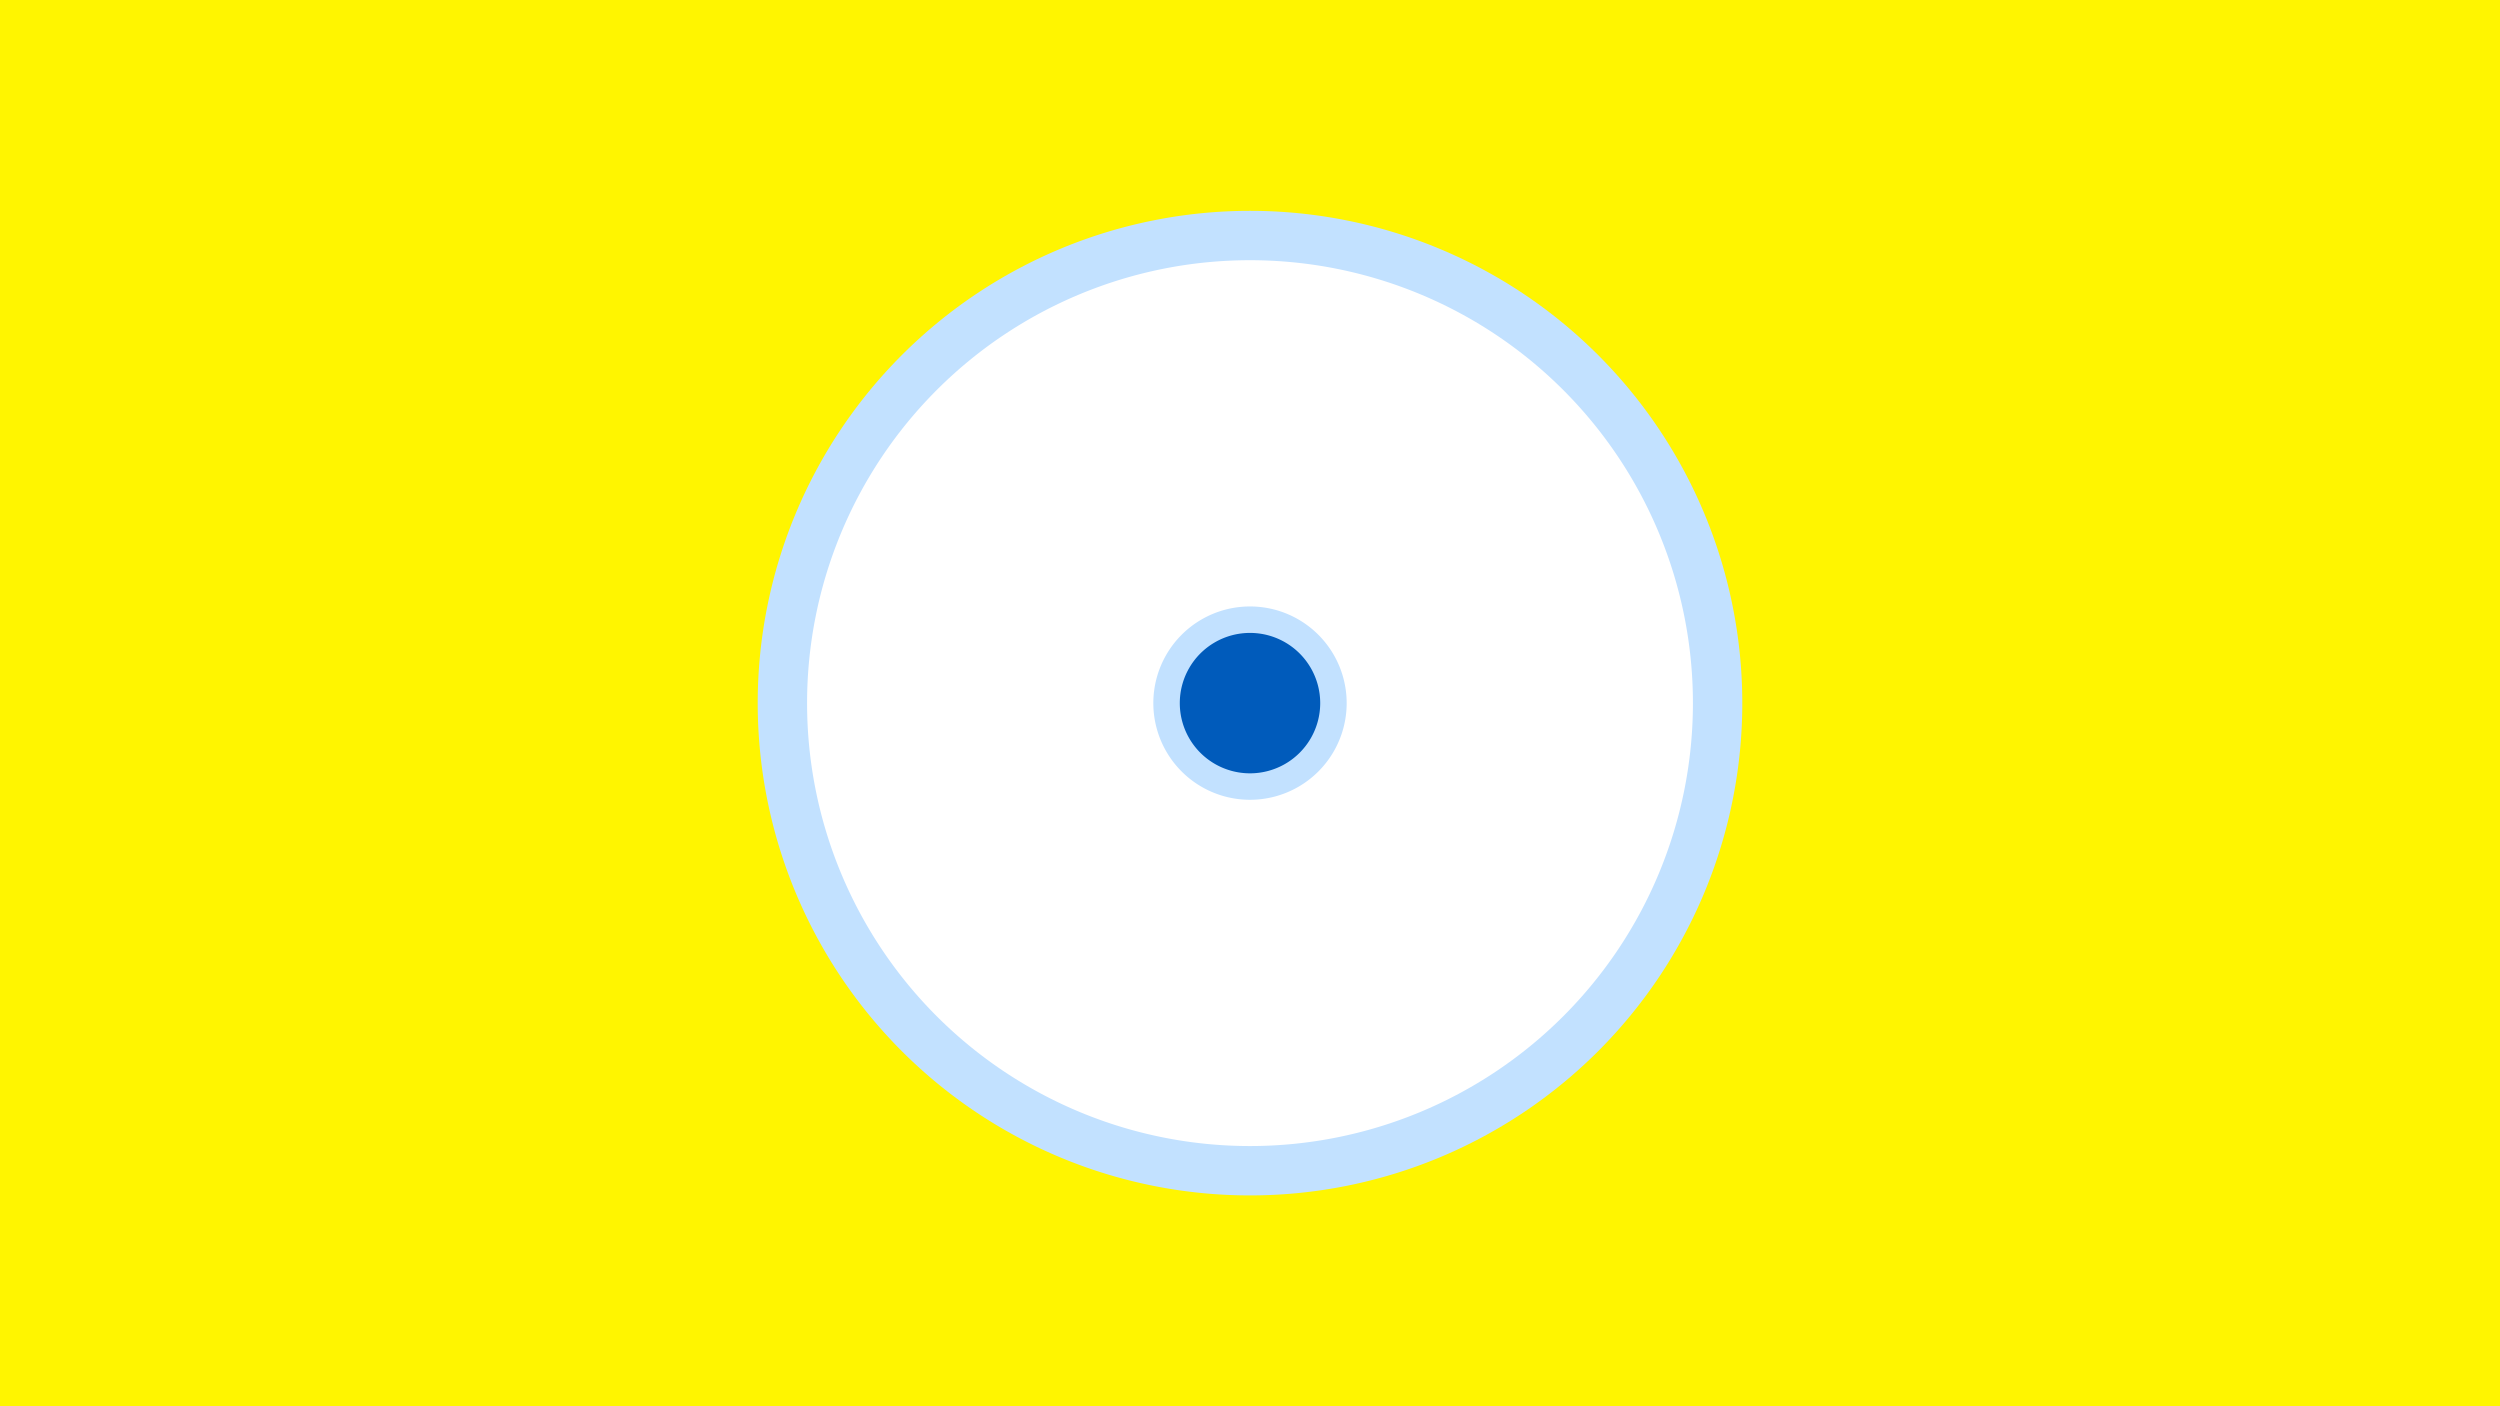 <svg width="1200" height="675" viewBox="-500 -500 1200 675" xmlns="http://www.w3.org/2000/svg"><title>19394-10112456735</title><path d="M-500-500h1200v675h-1200z" fill="#fff500"/><path d="M336.3-162.5a236.3 236.3 0 1 1-472.6 0 236.3 236.3 0 1 1 472.6 0z" fill="#c2e1ff"/><path d="M312.6-162.5a212.6 212.6 0 1 1-425.2 0 212.6 212.6 0 1 1 425.2 0z m-259 0a46.4 46.4 0 1 0 92.8 0 46.4 46.4 0 1 0-92.8 0z" fill="#fff"/><path d="M133.7-162.5a33.7 33.7 0 1 1-67.4 0 33.7 33.7 0 1 1 67.4 0z" fill="#005bbb"/></svg>